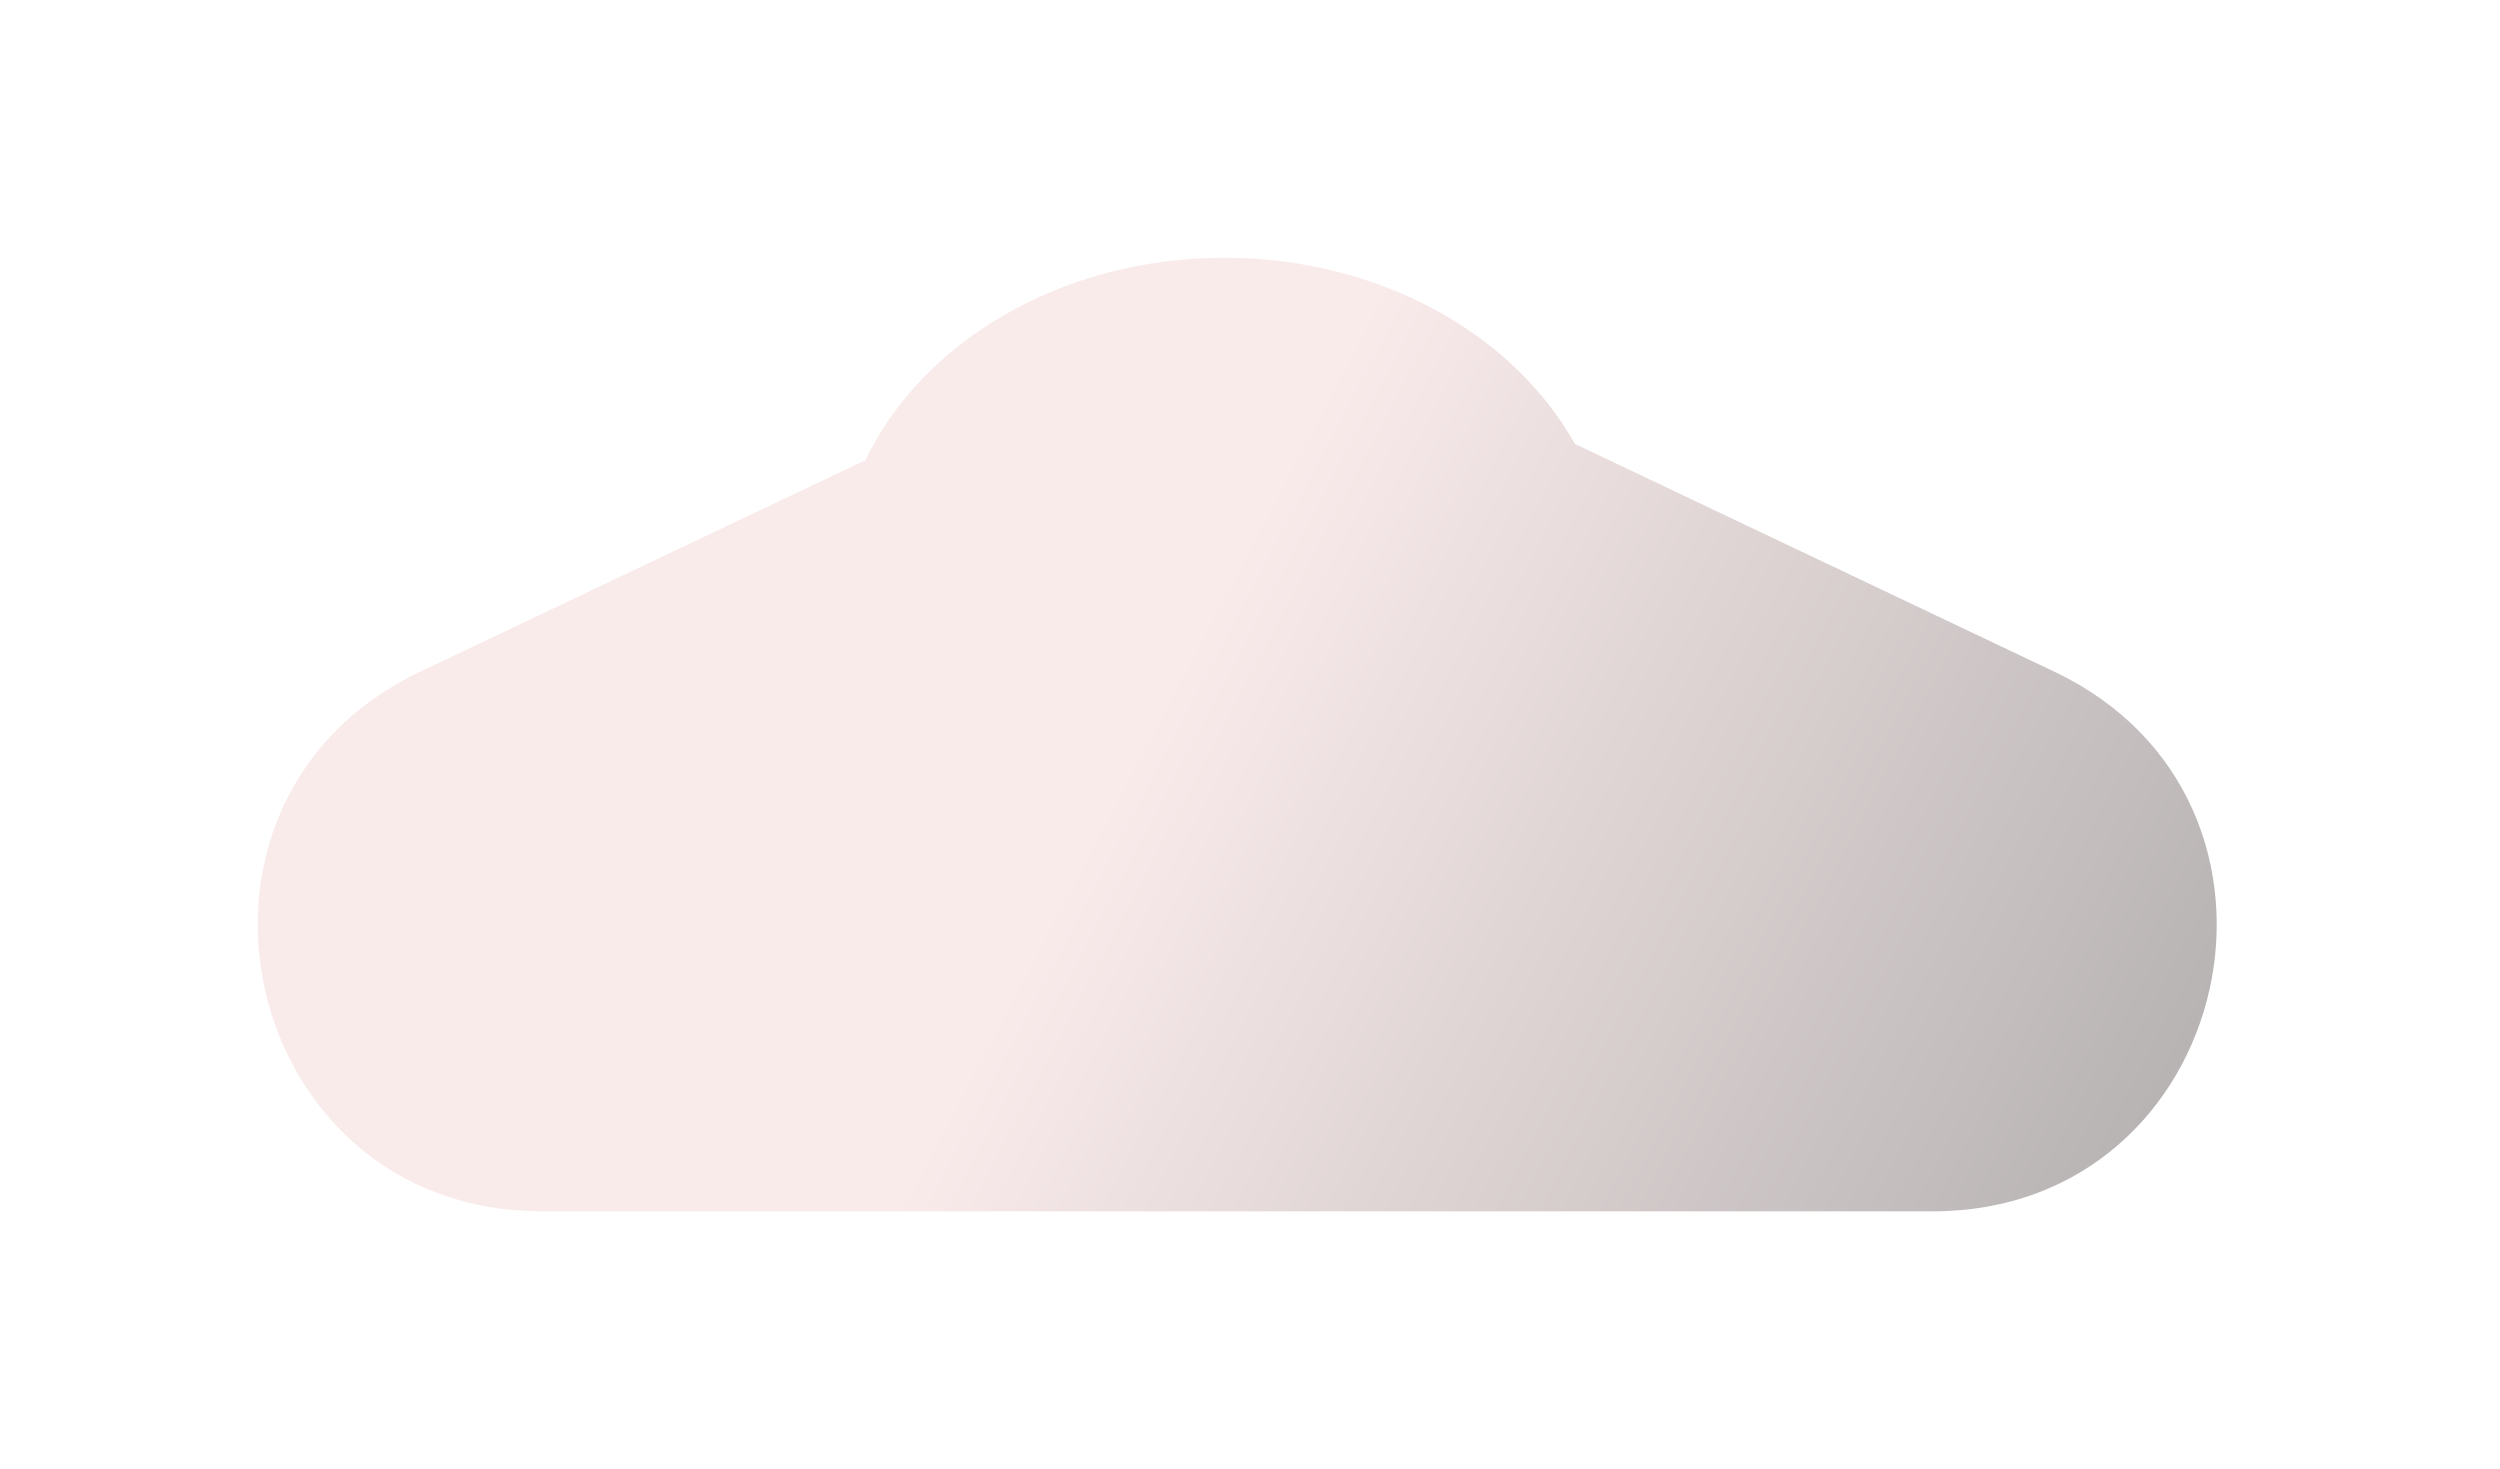 <svg width="97" height="57" viewBox="0 0 97 57" fill="none" xmlns="http://www.w3.org/2000/svg">
<g filter="url(#filter0_f_39_50)">
<path fill-rule="evenodd" clip-rule="evenodd" d="M33.574 17.856C35.786 13.252 41.19 10 47.505 10C53.527 10 58.72 12.958 61.107 17.225L79.714 26.064C90.307 31.097 86.721 47 74.993 47H21.016C9.288 47 5.702 31.097 16.296 26.064L33.574 17.856Z" fill="url(#paint0_linear_39_50)"/>
</g>
<defs>
<filter id="filter0_f_39_50" x="0" y="0" width="96.009" height="57" filterUnits="userSpaceOnUse" color-interpolation-filters="sRGB">
<feFlood flood-opacity="0" result="BackgroundImageFix"/>
<feBlend mode="normal" in="SourceGraphic" in2="BackgroundImageFix" result="shape"/>
<feGaussianBlur stdDeviation="5" result="effect1_foregroundBlur_39_50"/>
</filter>
<linearGradient id="paint0_linear_39_50" x1="48" y1="21.5" x2="86" y2="41.5" gradientUnits="userSpaceOnUse">
<stop stop-color="#FAEBEB"/>
<stop offset="1" stop-color="#B6B2B2"/>
</linearGradient>
</defs>
</svg>
